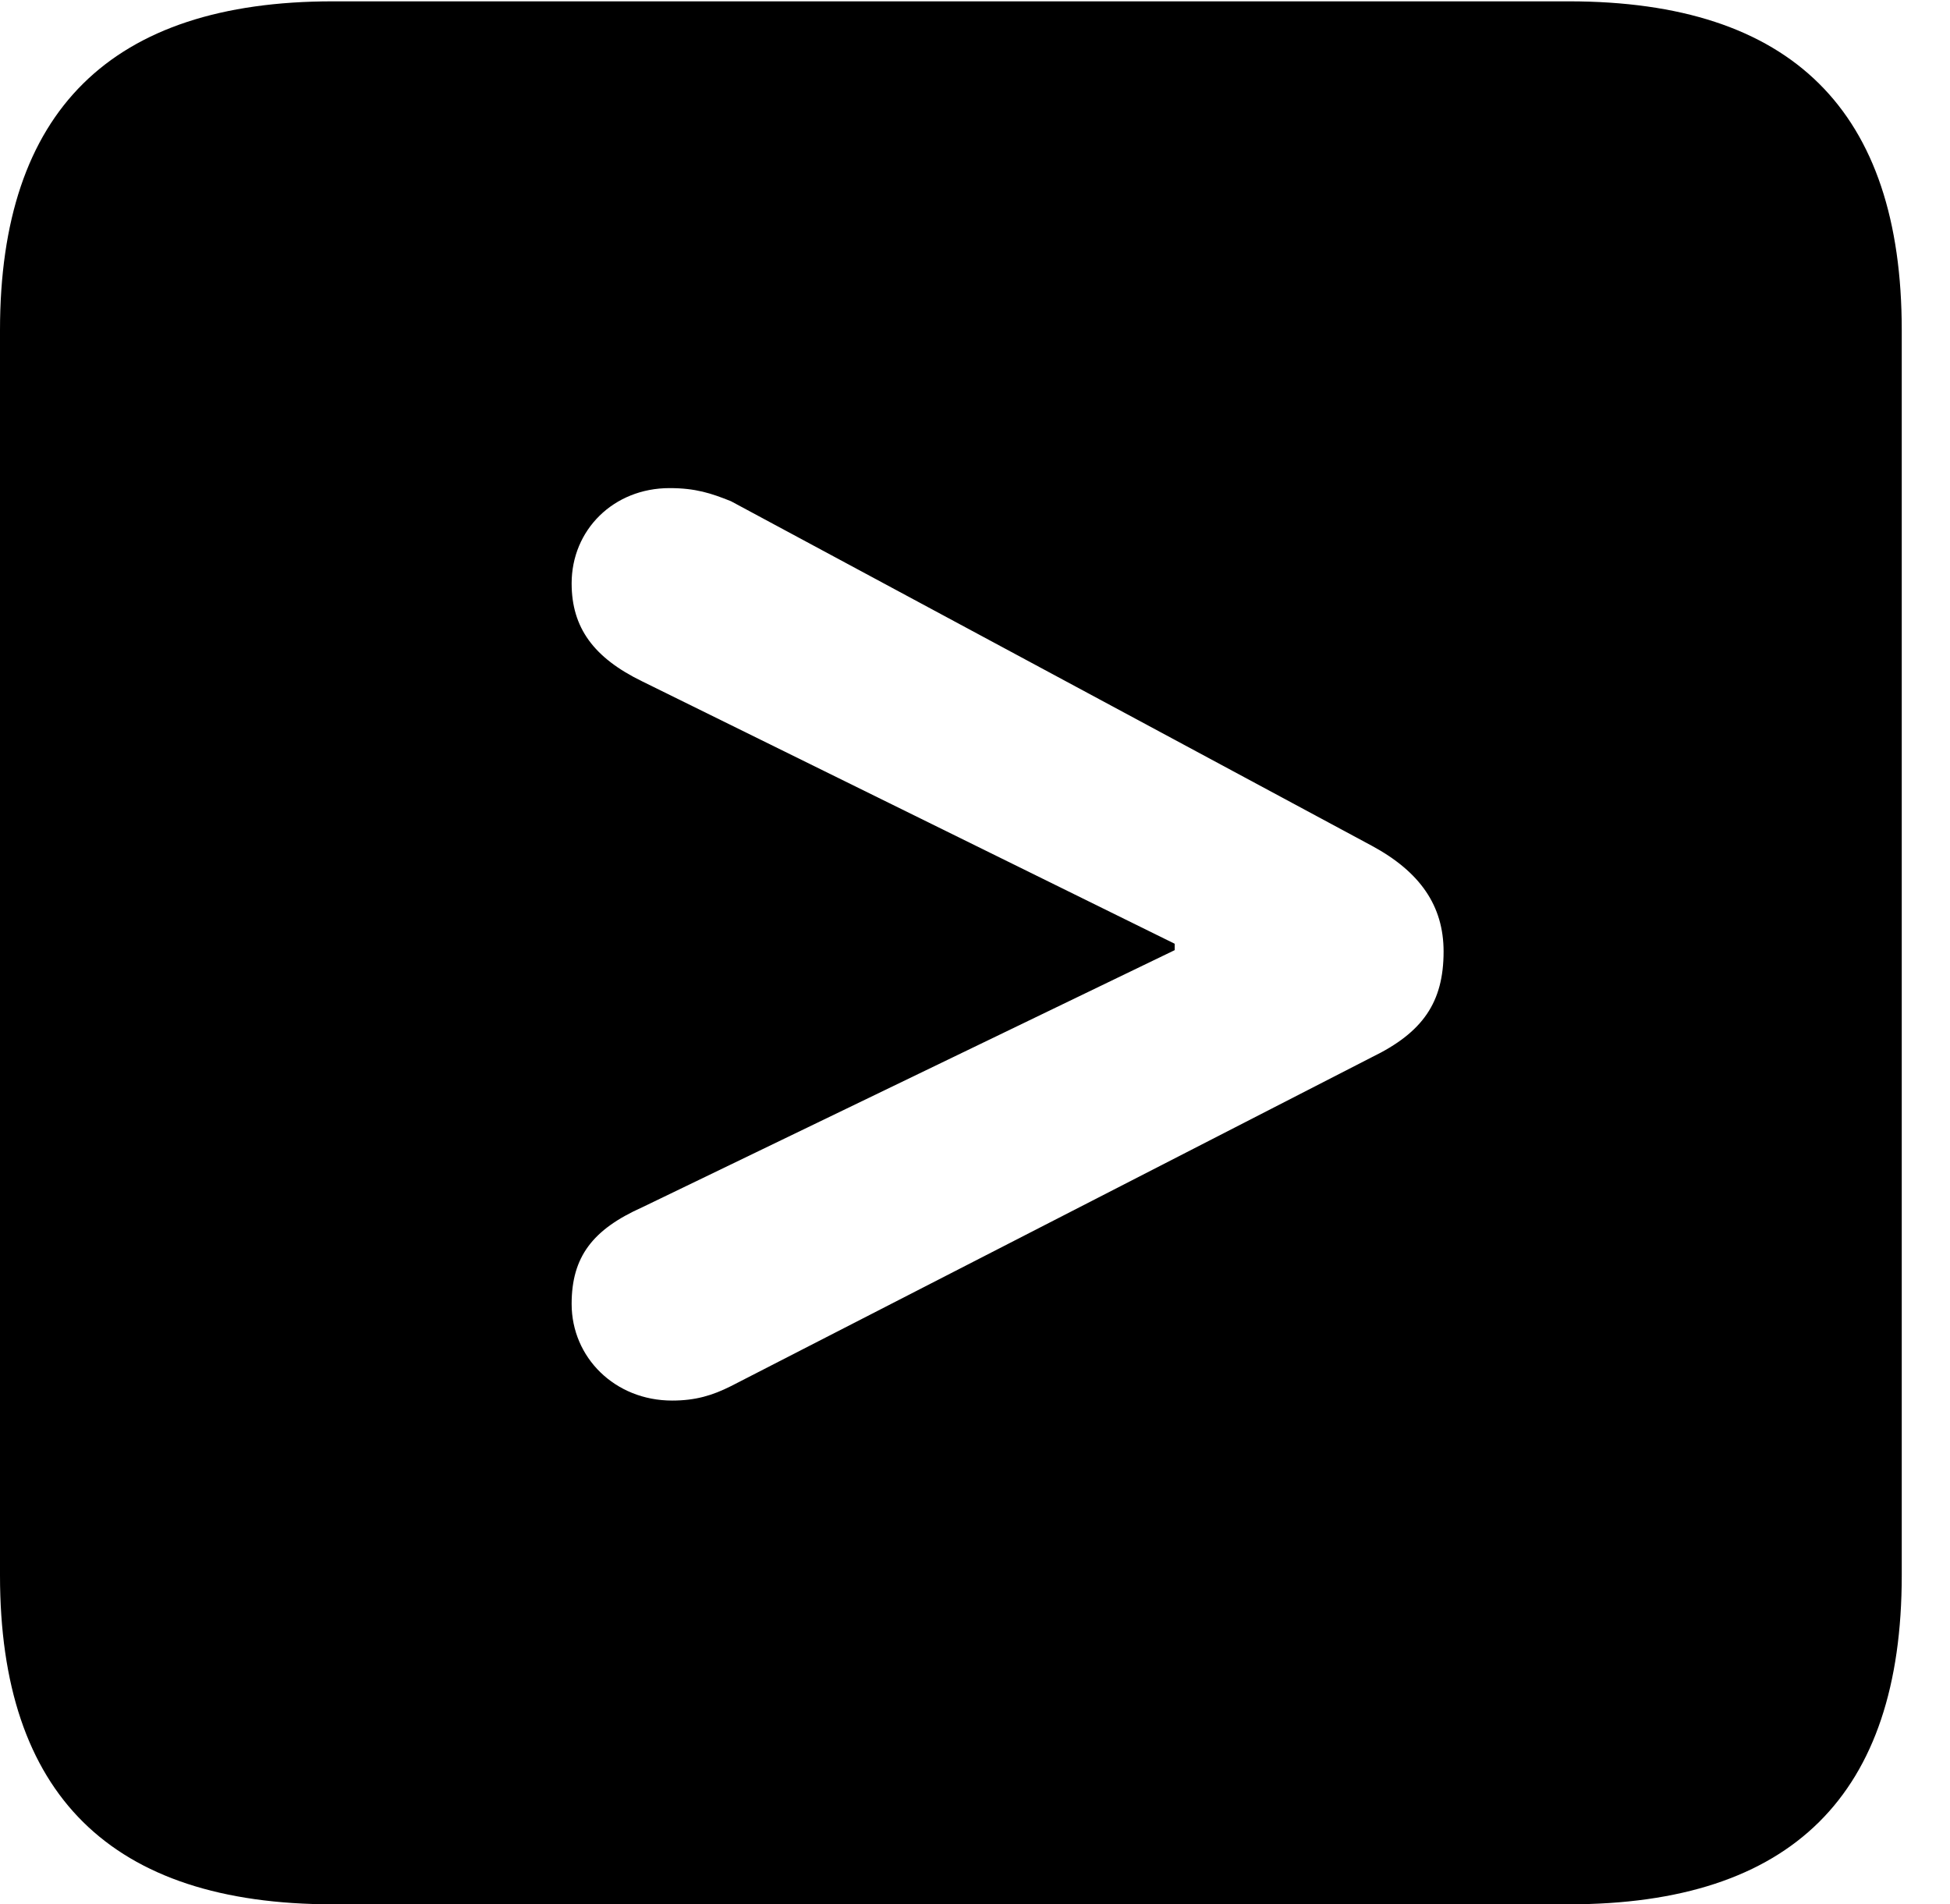 <svg version="1.1" xmlns="http://www.w3.org/2000/svg" xmlns:xlink="http://www.w3.org/1999/xlink" width="14.59" height="14.248" viewBox="0 0 14.59 14.248">
 <g>
  <rect height="14.248" opacity="0" width="14.59" x="0" y="0"/>
  <path d="M14.229 2.471L14.229 11.787C14.229 13.428 13.408 14.248 11.738 14.248L2.49 14.248C0.83 14.248 0 13.428 0 11.787L0 2.471C0 0.83 0.83 0.01 2.49 0.01L11.738 0.01C13.408 0.01 14.229 0.83 14.229 2.471ZM4.277 4.365C4.277 4.697 4.443 4.922 4.805 5.098L8.789 7.061L8.789 7.109L4.805 9.033C4.434 9.199 4.277 9.404 4.277 9.756C4.277 10.156 4.6 10.479 5.029 10.479C5.205 10.479 5.332 10.44 5.469 10.371L10.264 7.91C10.645 7.725 10.801 7.5 10.801 7.119C10.801 6.777 10.625 6.523 10.264 6.328L5.469 3.75C5.322 3.691 5.205 3.652 5.01 3.652C4.59 3.652 4.277 3.965 4.277 4.365Z" fill="currentColor"/>
 </g>
</svg>
